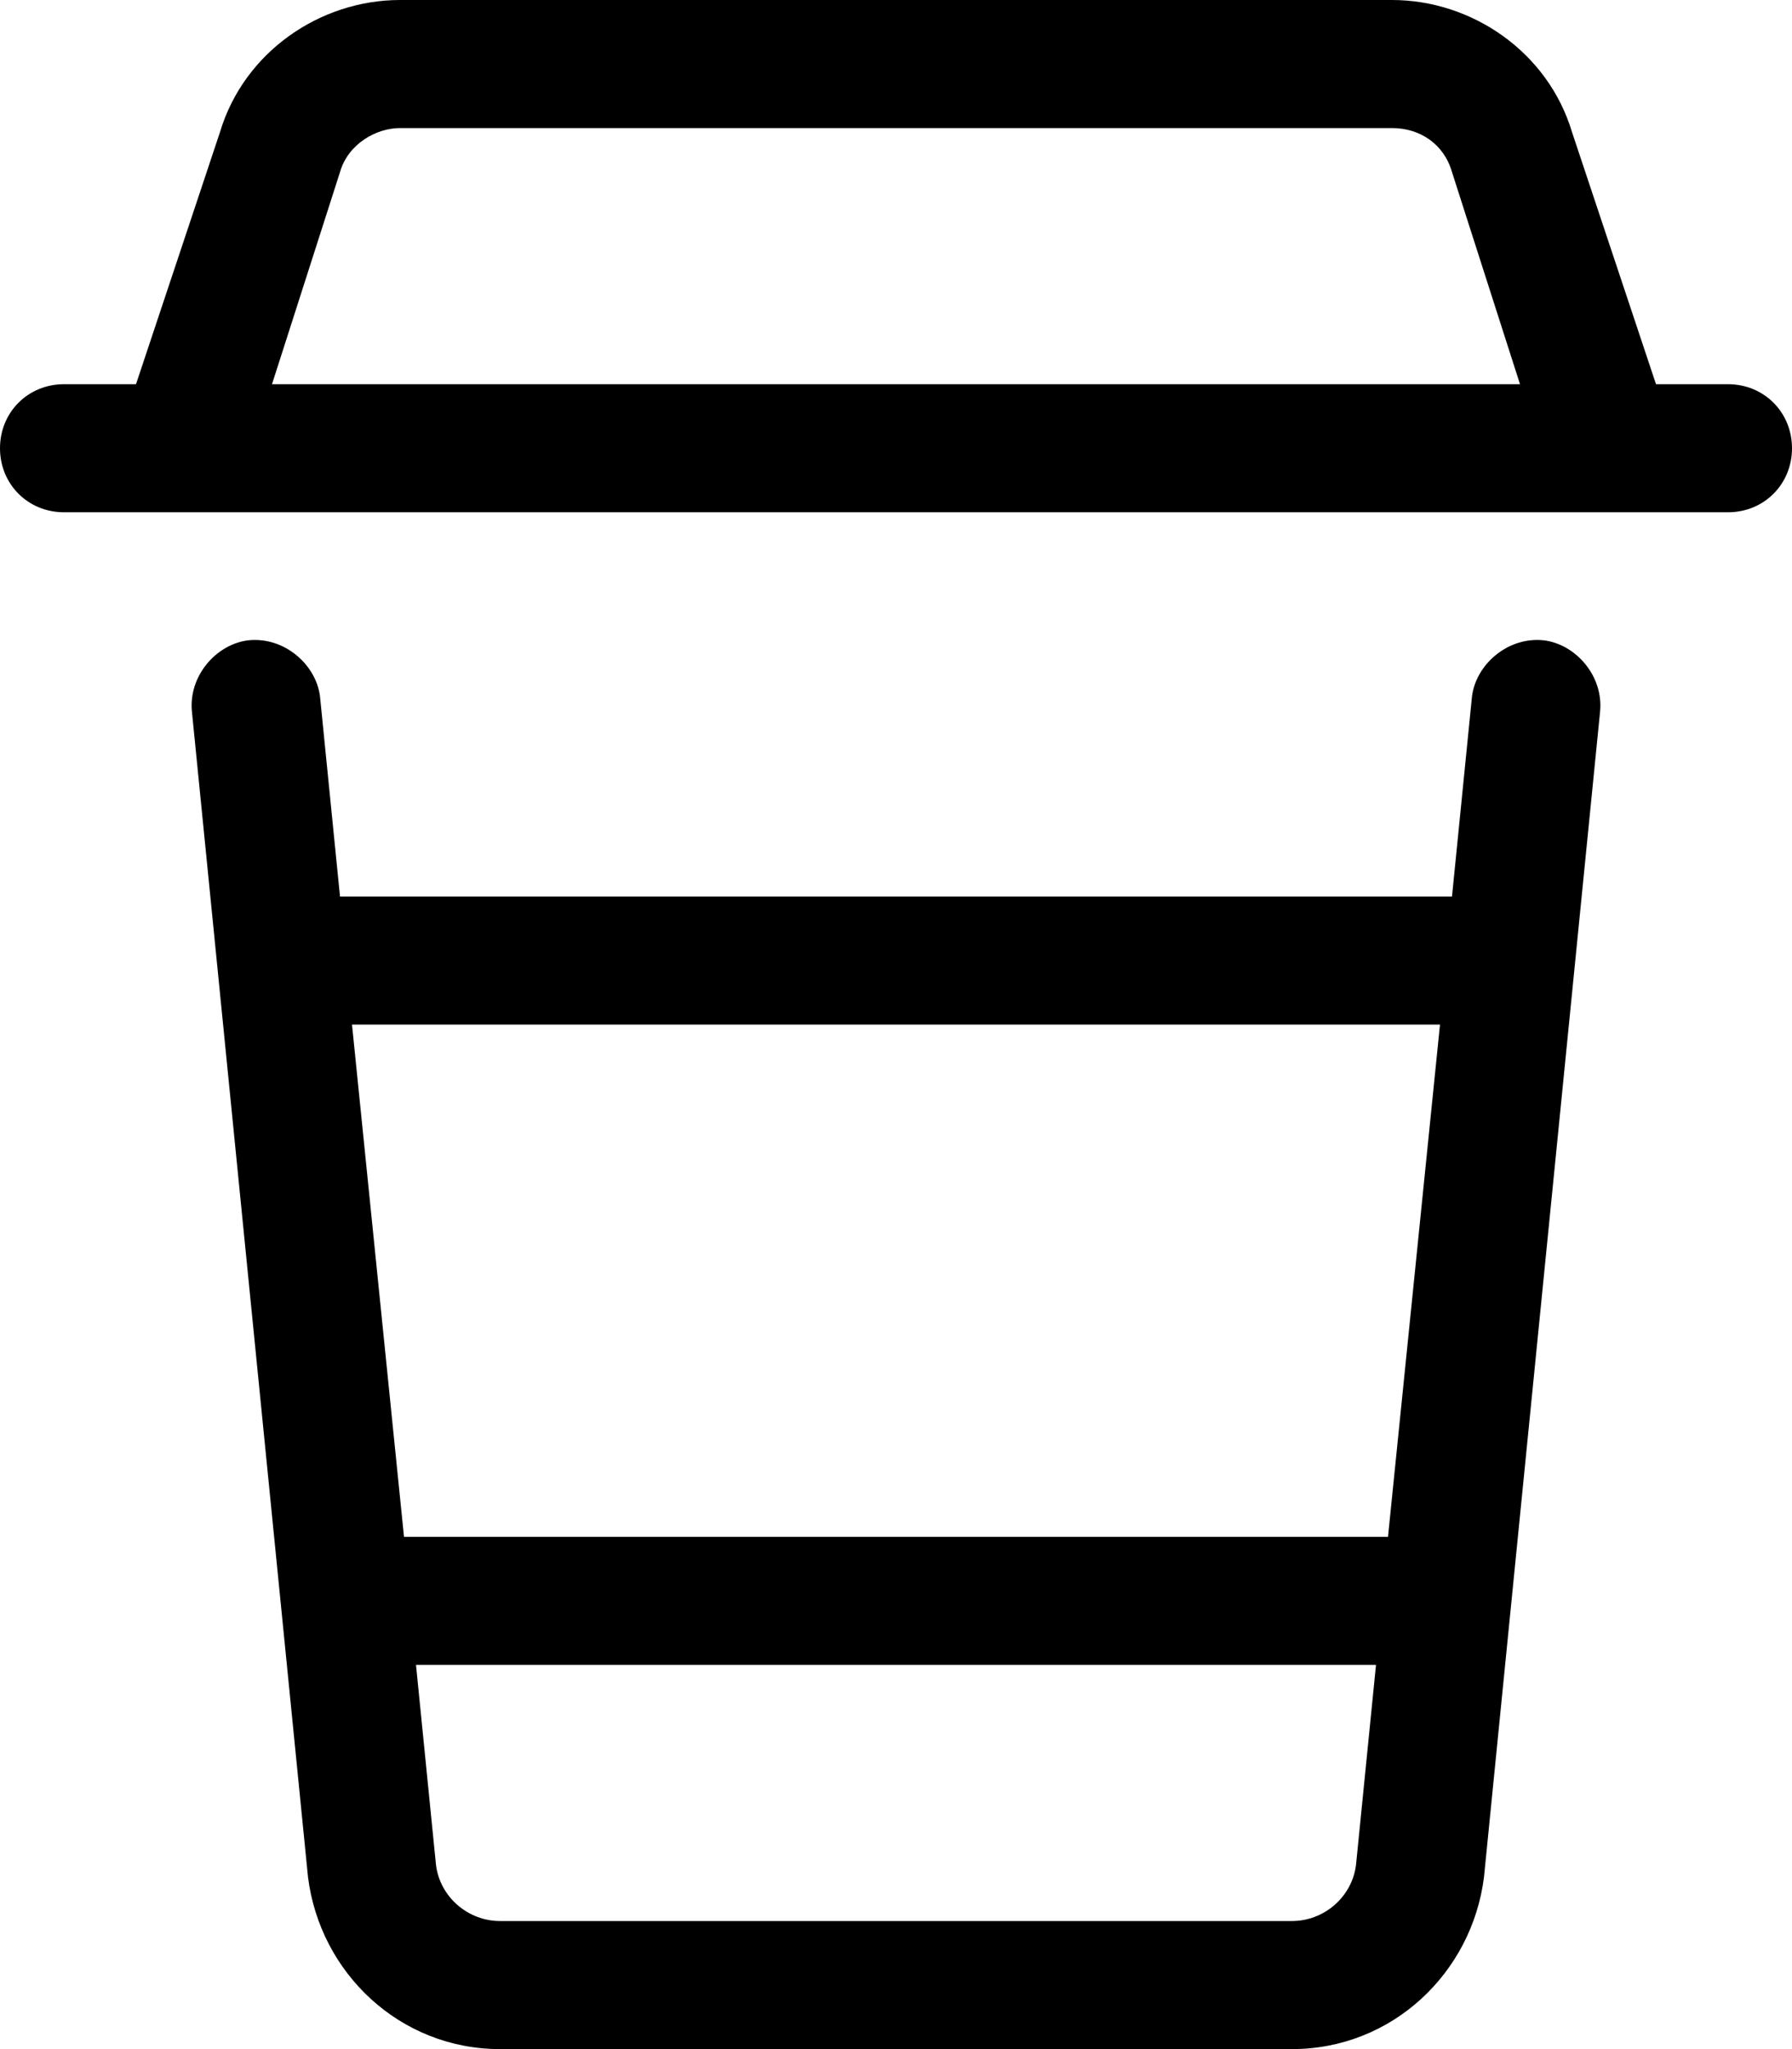 <svg xmlns="http://www.w3.org/2000/svg" viewBox="0 0 448 512"><!-- Font Awesome Pro 6.0.0-alpha1 by @fontawesome - https://fontawesome.com License - https://fontawesome.com/license (Commercial License) --><path d="M432 96H414L393 33C387 13 368 0 348 0H100C80 0 61 13 55 33L34 96H16C7 96 0 103 0 112S7 128 16 128H432C441 128 448 121 448 112S441 96 432 96ZM68 96L85 43C87 36 94 32 100 32H348C355 32 361 36 363 43L380 96H68ZM386 160C377 159 369 166 368 174L363 224H85L80 174C79 166 71 159 62 160C54 161 47 169 48 178L77 469C80 493 100 512 125 512H323C348 512 368 493 371 469L400 178C401 169 394 161 386 160ZM339 466C338 474 331 480 323 480H125C117 480 110 474 109 466L104 416H344L339 466ZM347 384H101L88 256H360L347 384Z"/></svg>